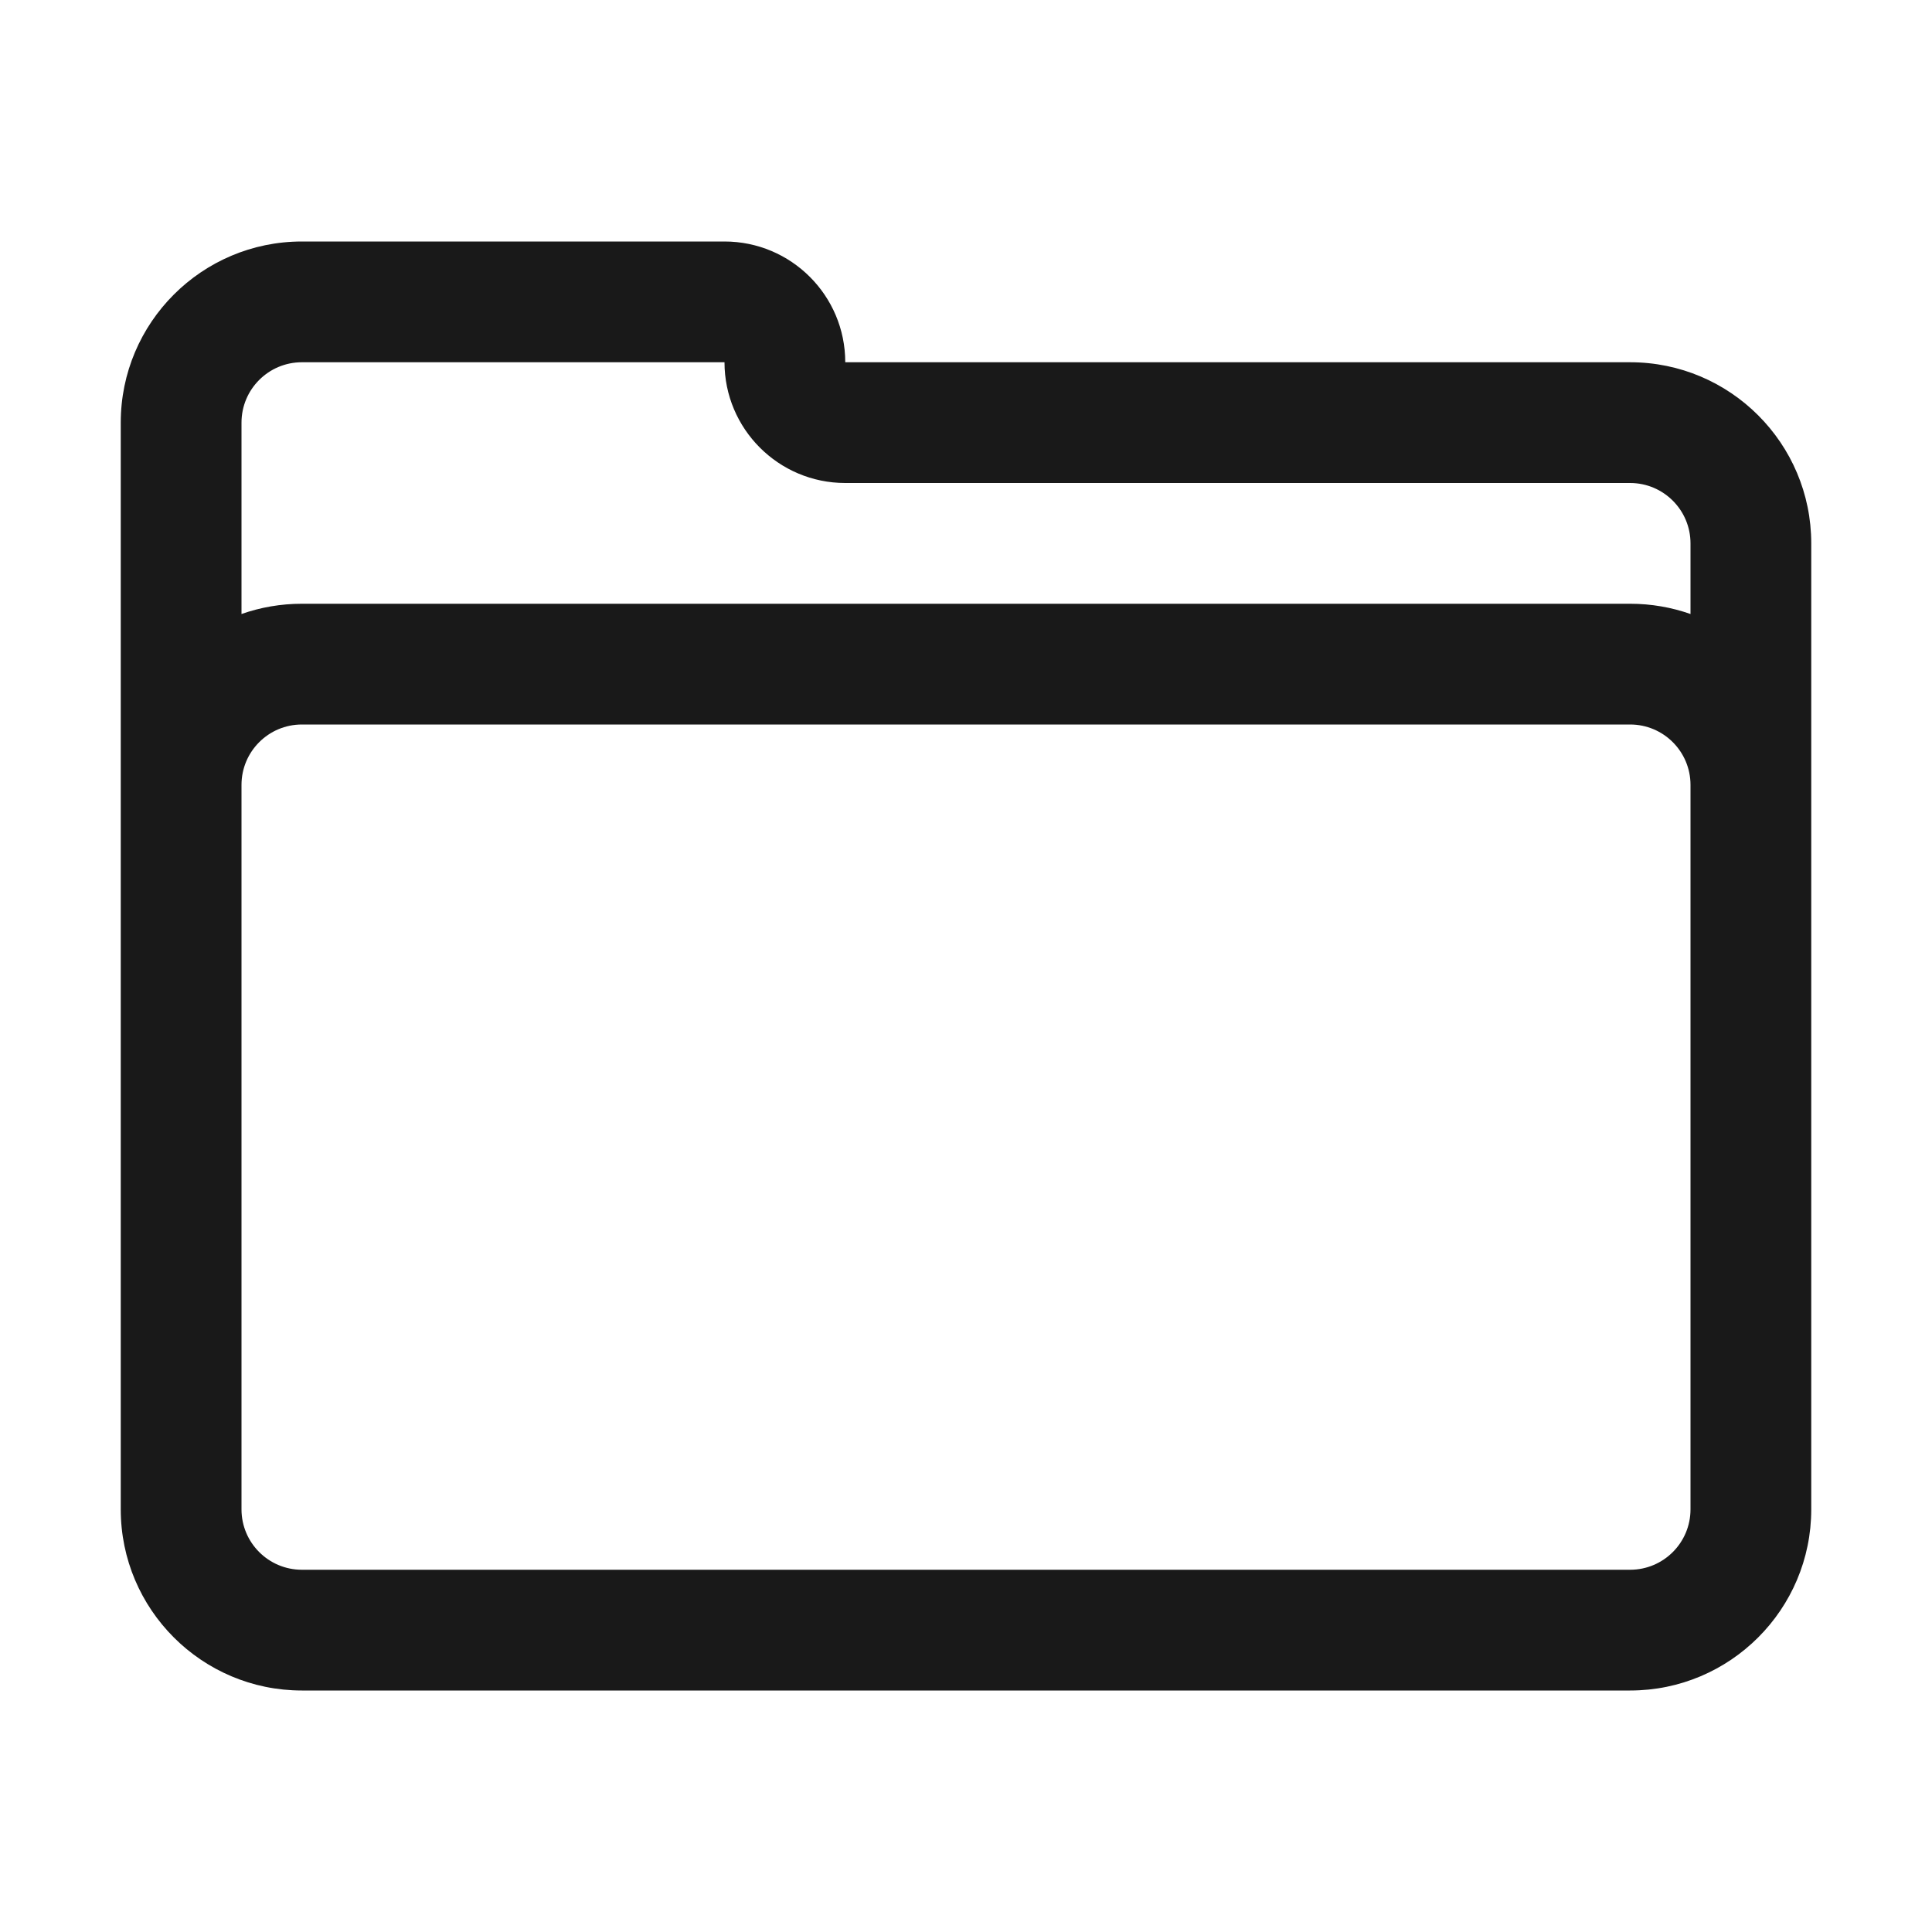 <svg width="16" height="16" viewBox="0 0 16 16" fill="none" xmlns="http://www.w3.org/2000/svg">
<path opacity="0.9" fill-rule="evenodd" clip-rule="evenodd" d="M1 3.5C1 2.672 1.672 2 2.5 2H6C6.552 2 7 2.448 7 3H13.5C14.328 3 15 3.672 15 4.5V12.5C15 13.328 14.328 14 13.5 14H2.5C1.672 14 1 13.328 1 12.5V3.5ZM2 3.5C2 3.224 2.224 3 2.5 3H6C6 3.552 6.448 4 7 4H13.5C13.776 4 14 4.224 14 4.5V5.085C13.844 5.03 13.675 5 13.5 5H2.5C2.325 5 2.156 5.03 2 5.085V3.5ZM2 6.5V12.5C2 12.776 2.224 13 2.5 13H13.5C13.776 13 14 12.776 14 12.5V6.5C14 6.224 13.776 6 13.5 6H2.5C2.224 6 2 6.224 2 6.5Z" fill="black"/>
</svg>
